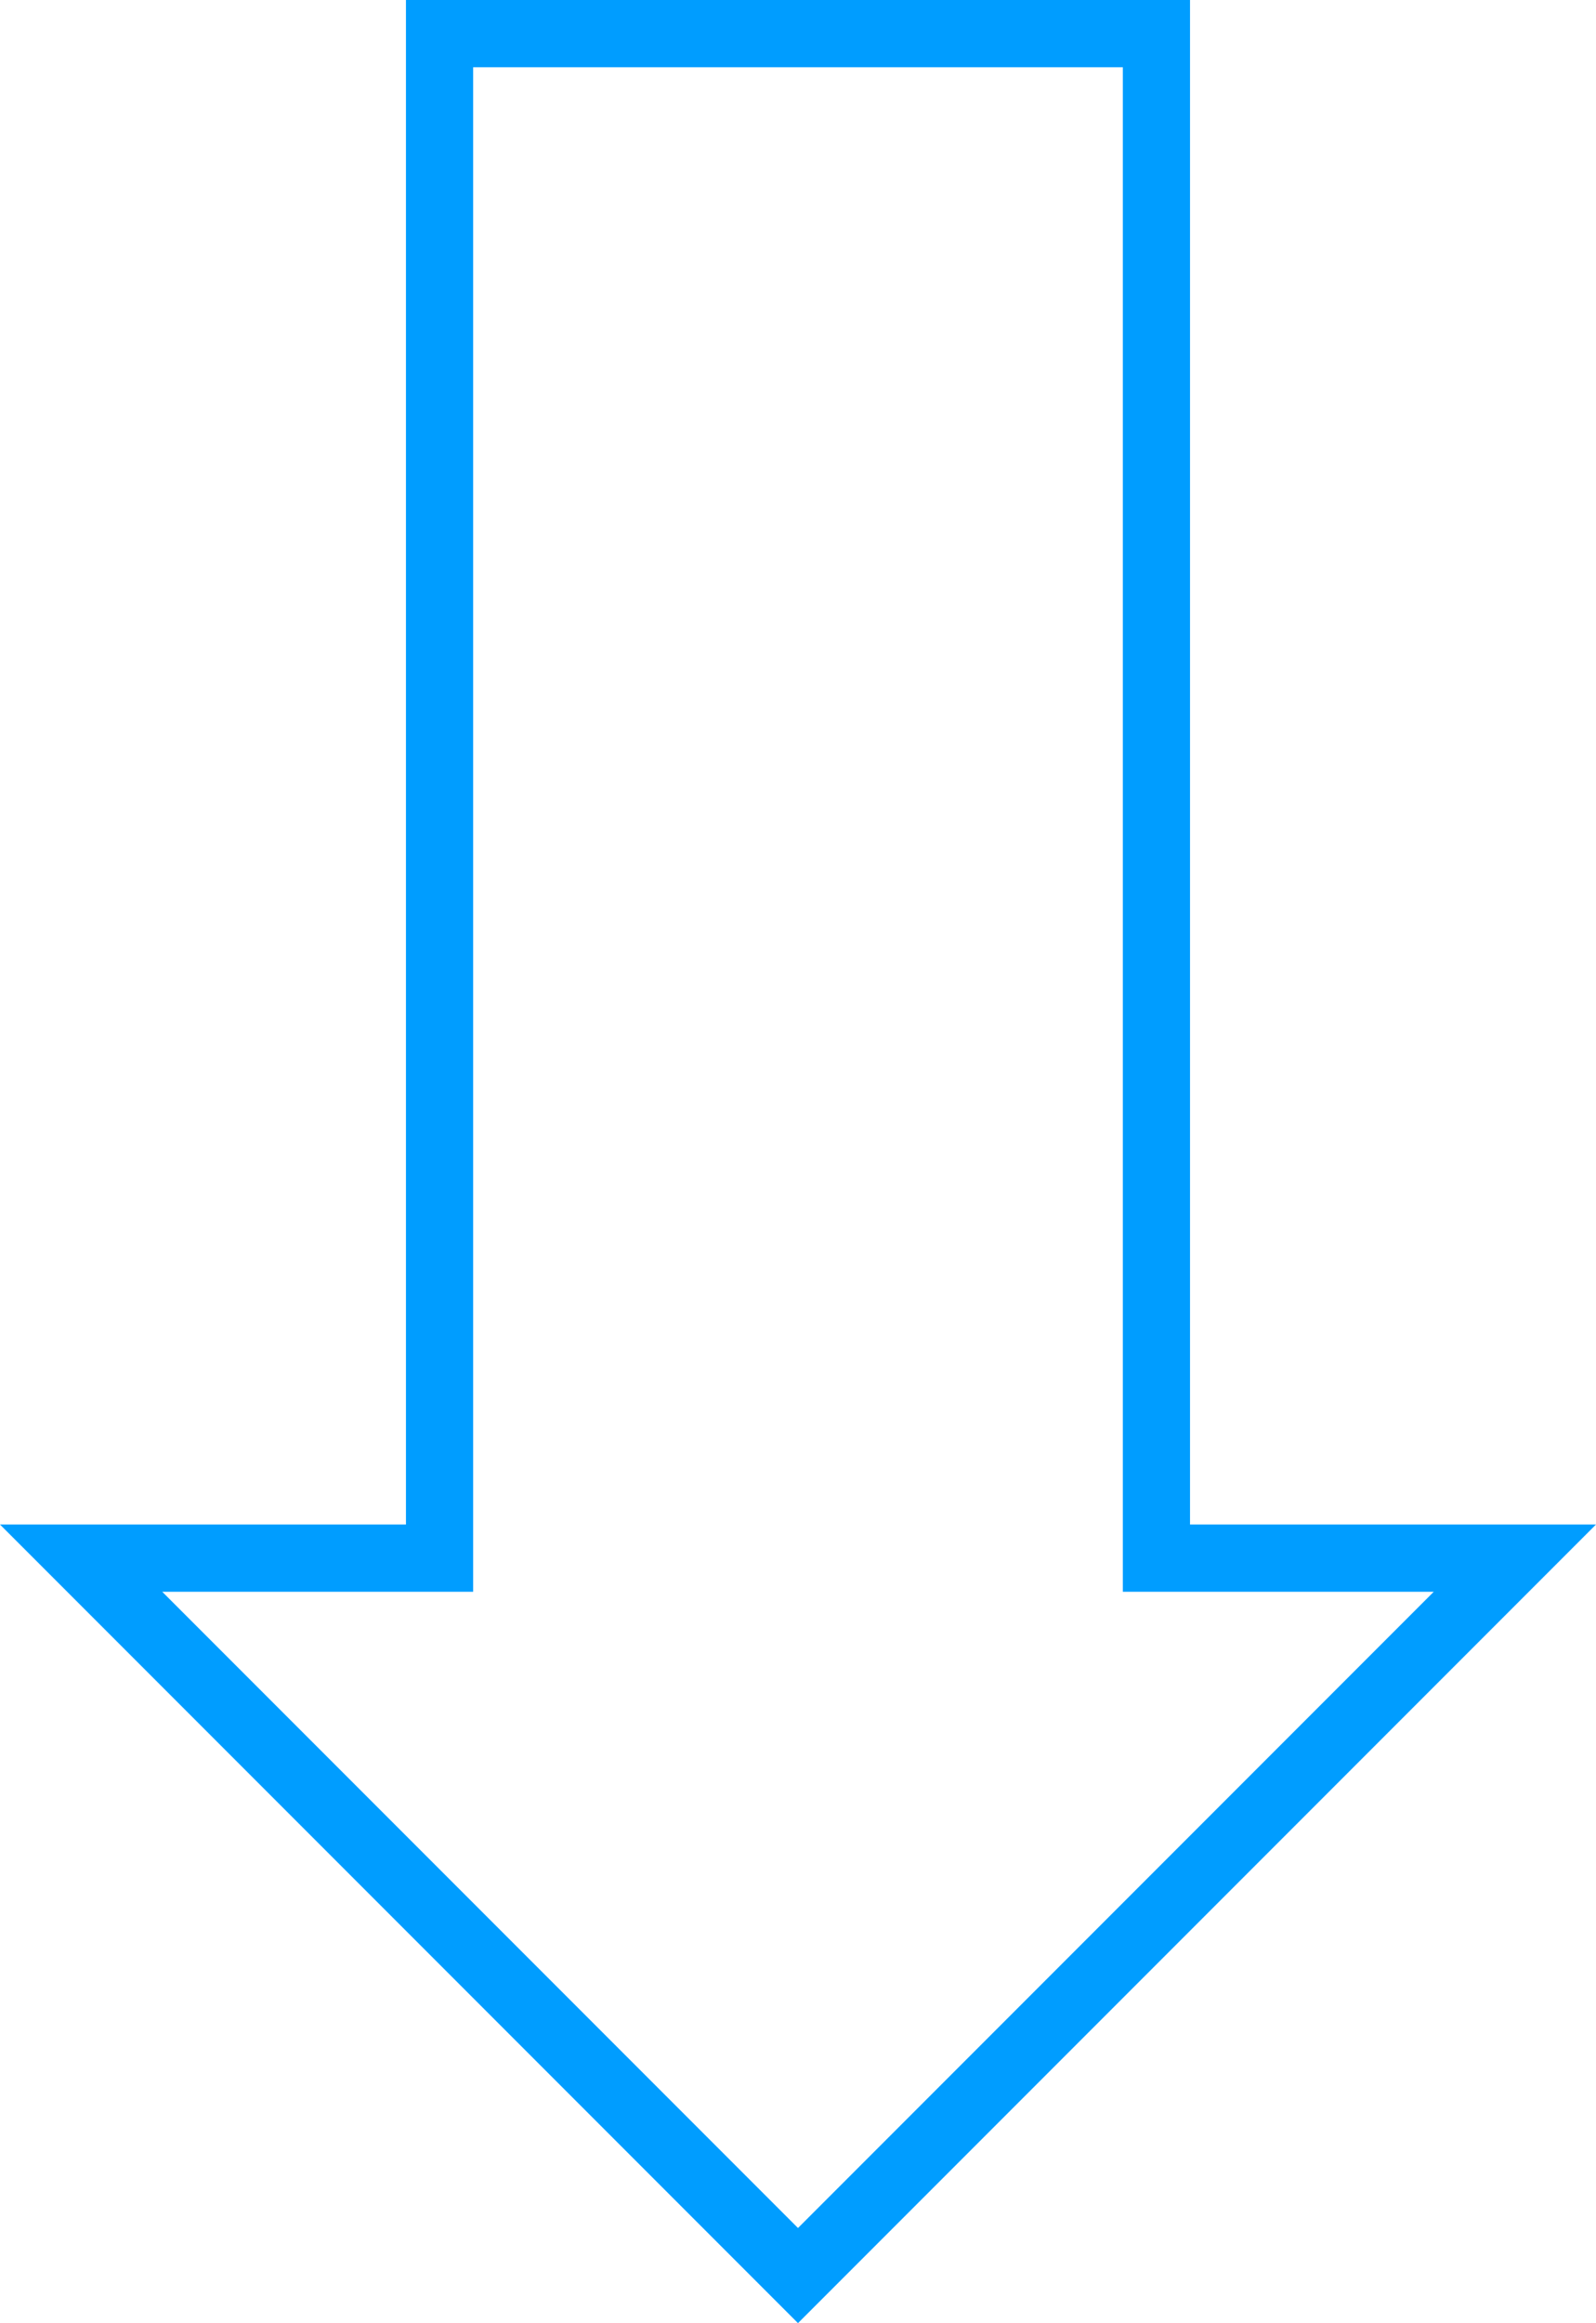<svg xmlns="http://www.w3.org/2000/svg" width="71.243" height="103.621" viewBox="0 0 71.243 103.621">
  <path id="arrow_icon" d="M9751,1040v32h68v16l32-32-32-32v16Z" transform="translate(1091.621 -9749.5) rotate(90)" fill="none" stroke="#009dff" stroke-width="3"/>
</svg>
